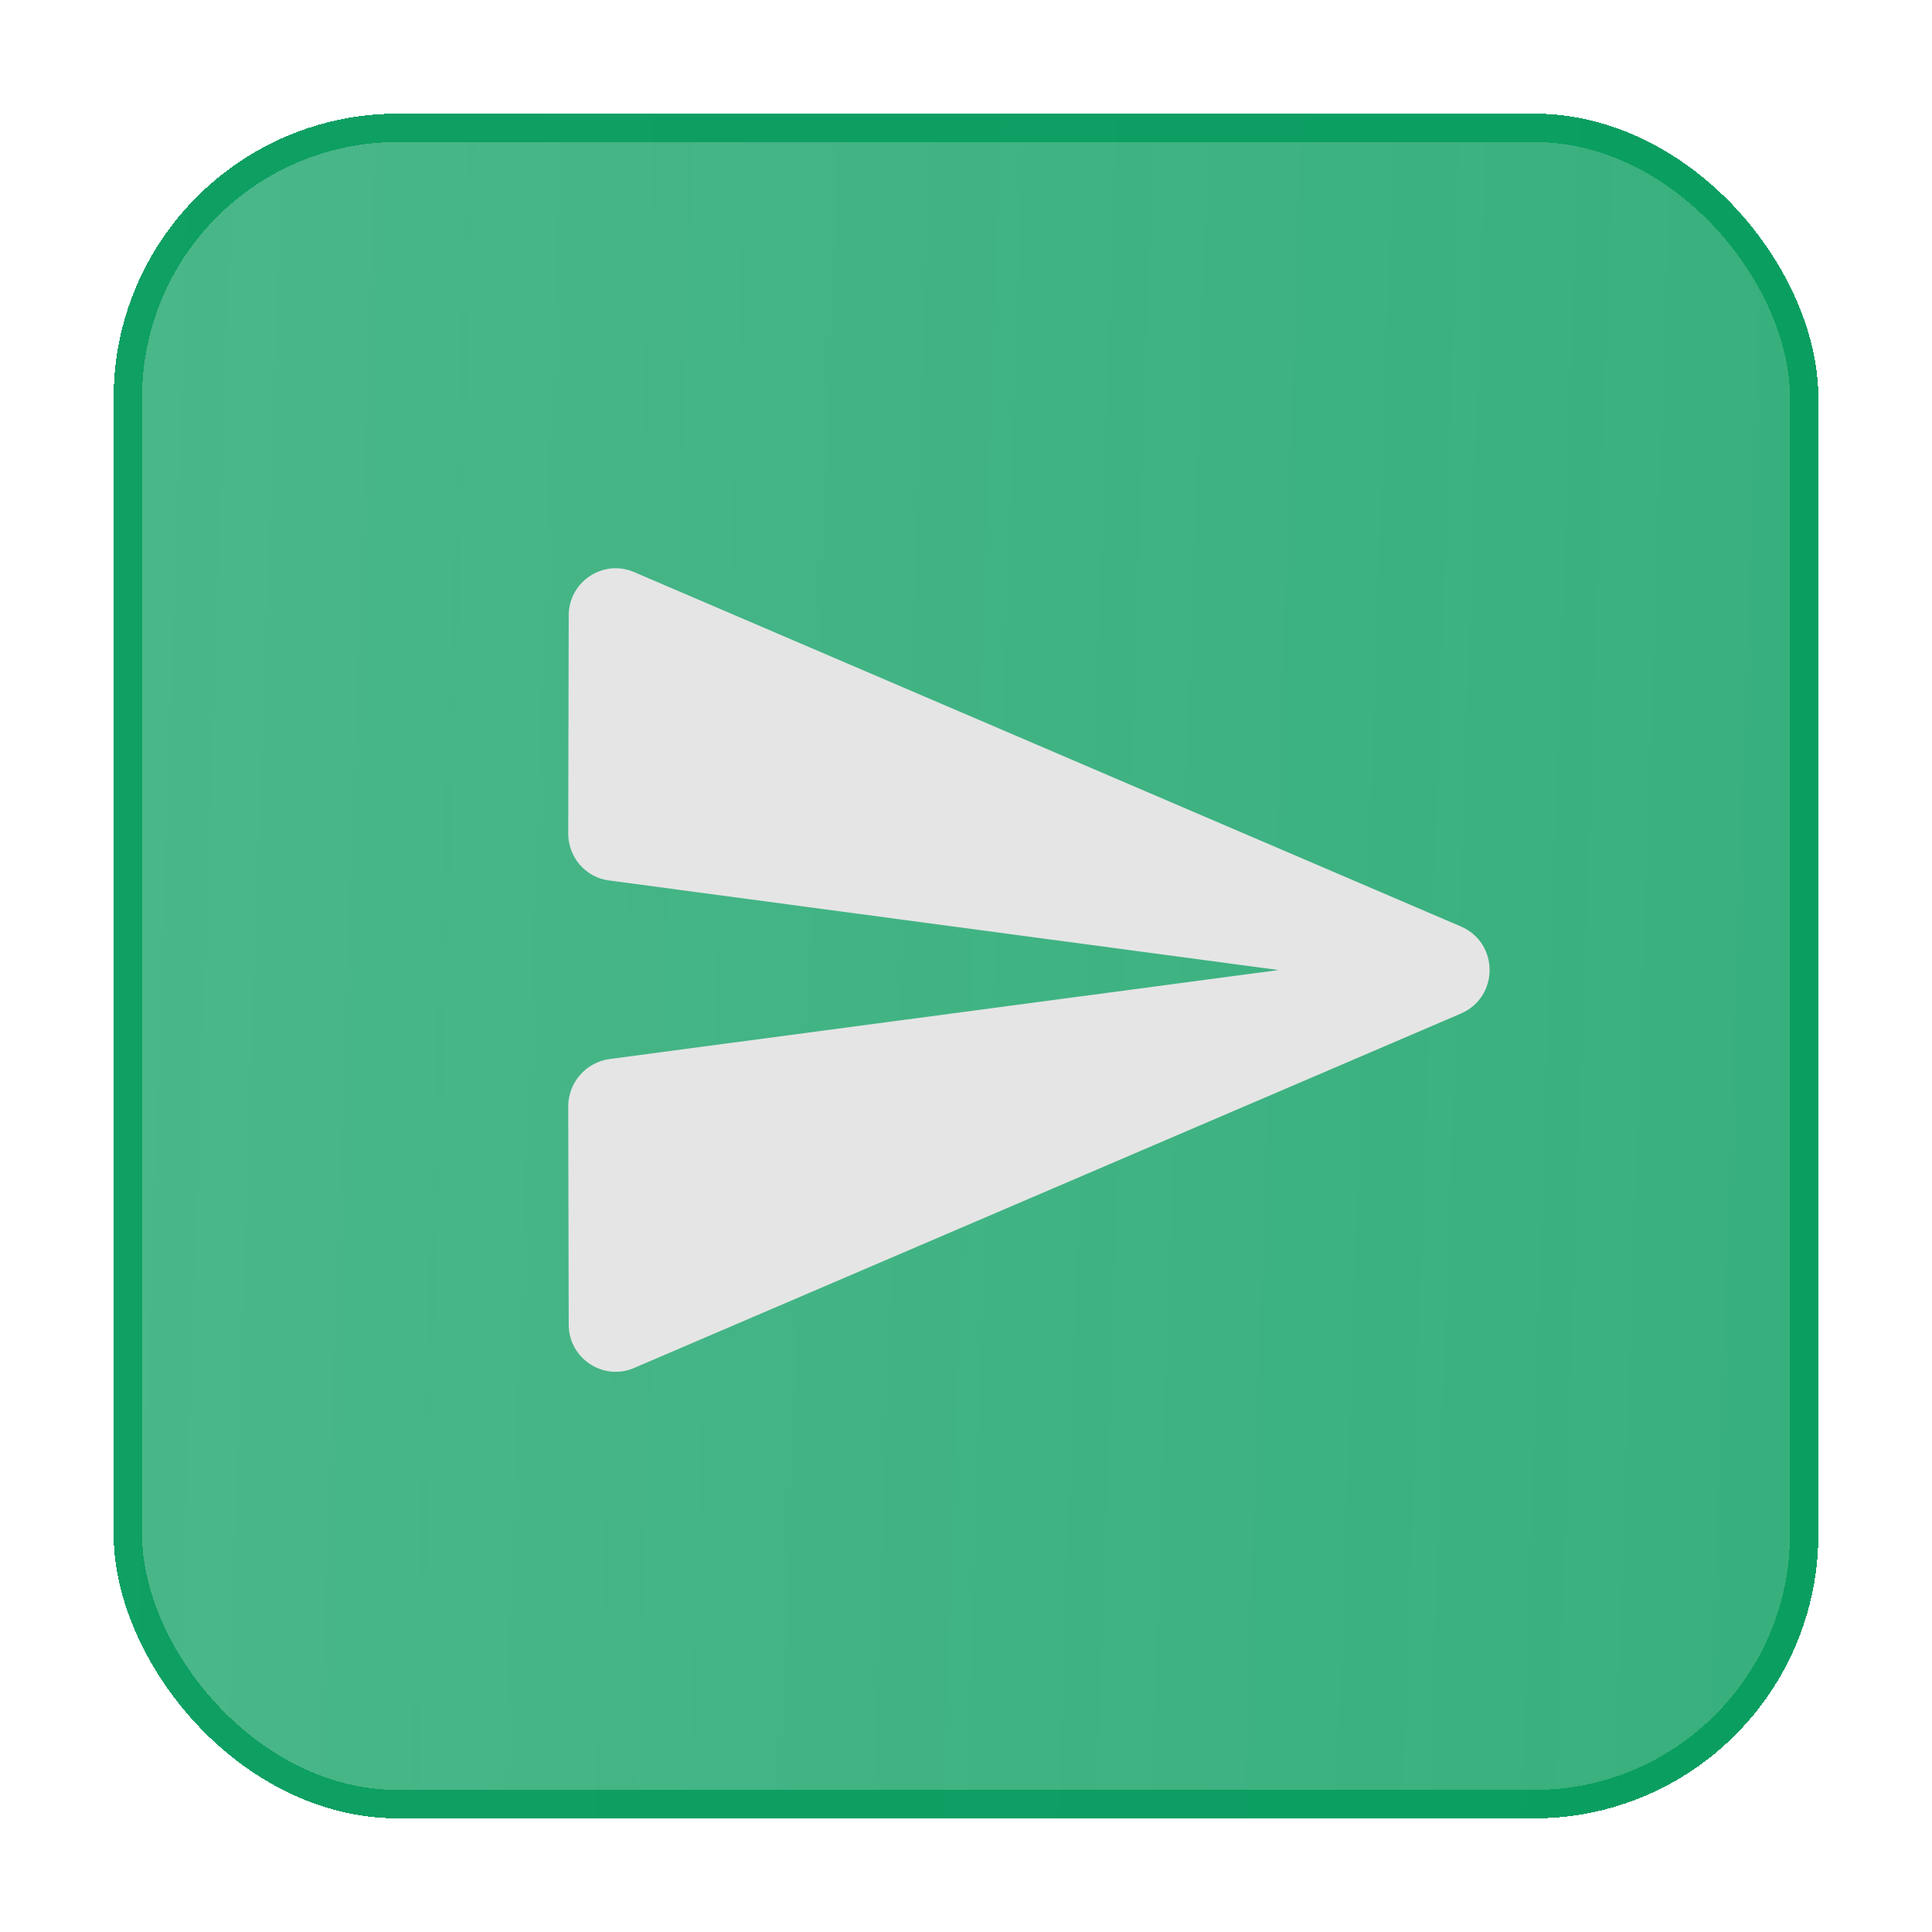 <svg width="68" height="68" viewBox="0 0 68 68" fill="none"
    xmlns="http://www.w3.org/2000/svg">
    <g filter="url(#filter0_d_22_65)">
        <rect x="4" width="60" height="60" rx="10" fill="url(#paint0_linear_22_65)" shape-rendering="crispEdges"/>
        <rect x="4.5" y="0.5" width="59" height="59" rx="9.5" stroke="url(#paint1_linear_22_65)" stroke-opacity="0.8" shape-rendering="crispEdges"/>
        <g clip-path="url(#clip0_22_65)">
            <path d="M22.333 44.142L51.417 31.675C52.767 31.091 52.767 29.192 51.417 28.608L22.333 16.142C21.233 15.658 20.017 16.475 20.017 17.658L20 25.341C20 26.175 20.617 26.892 21.45 26.991L45 30.142L21.45 33.275C20.617 33.392 20 34.108 20 34.941L20.017 42.625C20.017 43.808 21.233 44.625 22.333 44.142Z" fill="#E5E5E5"/>
        </g>
    </g>
    <defs>
        <filter id="filter0_d_22_65" x="0" y="0" width="68" height="68" filterUnits="userSpaceOnUse" color-interpolation-filters="sRGB">
            <feFlood flood-opacity="0" result="BackgroundImageFix"/>
            <feColorMatrix in="SourceAlpha" type="matrix" values="0 0 0 0 0 0 0 0 0 0 0 0 0 0 0 0 0 0 127 0" result="hardAlpha"/>
            <feOffset dy="4"/>
            <feGaussianBlur stdDeviation="2"/>
            <feComposite in2="hardAlpha" operator="out"/>
            <feColorMatrix type="matrix" values="0 0 0 0 0 0 0 0 0 0 0 0 0 0 0 0 0 0 0.05 0"/>
            <feBlend mode="normal" in2="BackgroundImageFix" result="effect1_dropShadow_22_65"/>
            <feBlend mode="normal" in="SourceGraphic" in2="effect1_dropShadow_22_65" result="shape"/>
        </filter>
        <linearGradient id="paint0_linear_22_65" x1="-6.326" y1="-6.53419e-06" x2="76.681" y2="2.844" gradientUnits="userSpaceOnUse">
            <stop stop-color="#019A5A" stop-opacity="0.7"/>
            <stop offset="1" stop-color="#019A5A" stop-opacity="0.8"/>
        </linearGradient>
        <linearGradient id="paint1_linear_22_65" x1="34" y1="0" x2="34" y2="60" gradientUnits="userSpaceOnUse">
            <stop stop-color="#019A5A"/>
            <stop offset="1" stop-color="#019A5A"/>
        </linearGradient>
        <clipPath id="clip0_22_65">
            <rect width="40" height="40" fill="white" transform="translate(16 10)"/>
        </clipPath>
    </defs>
</svg>
